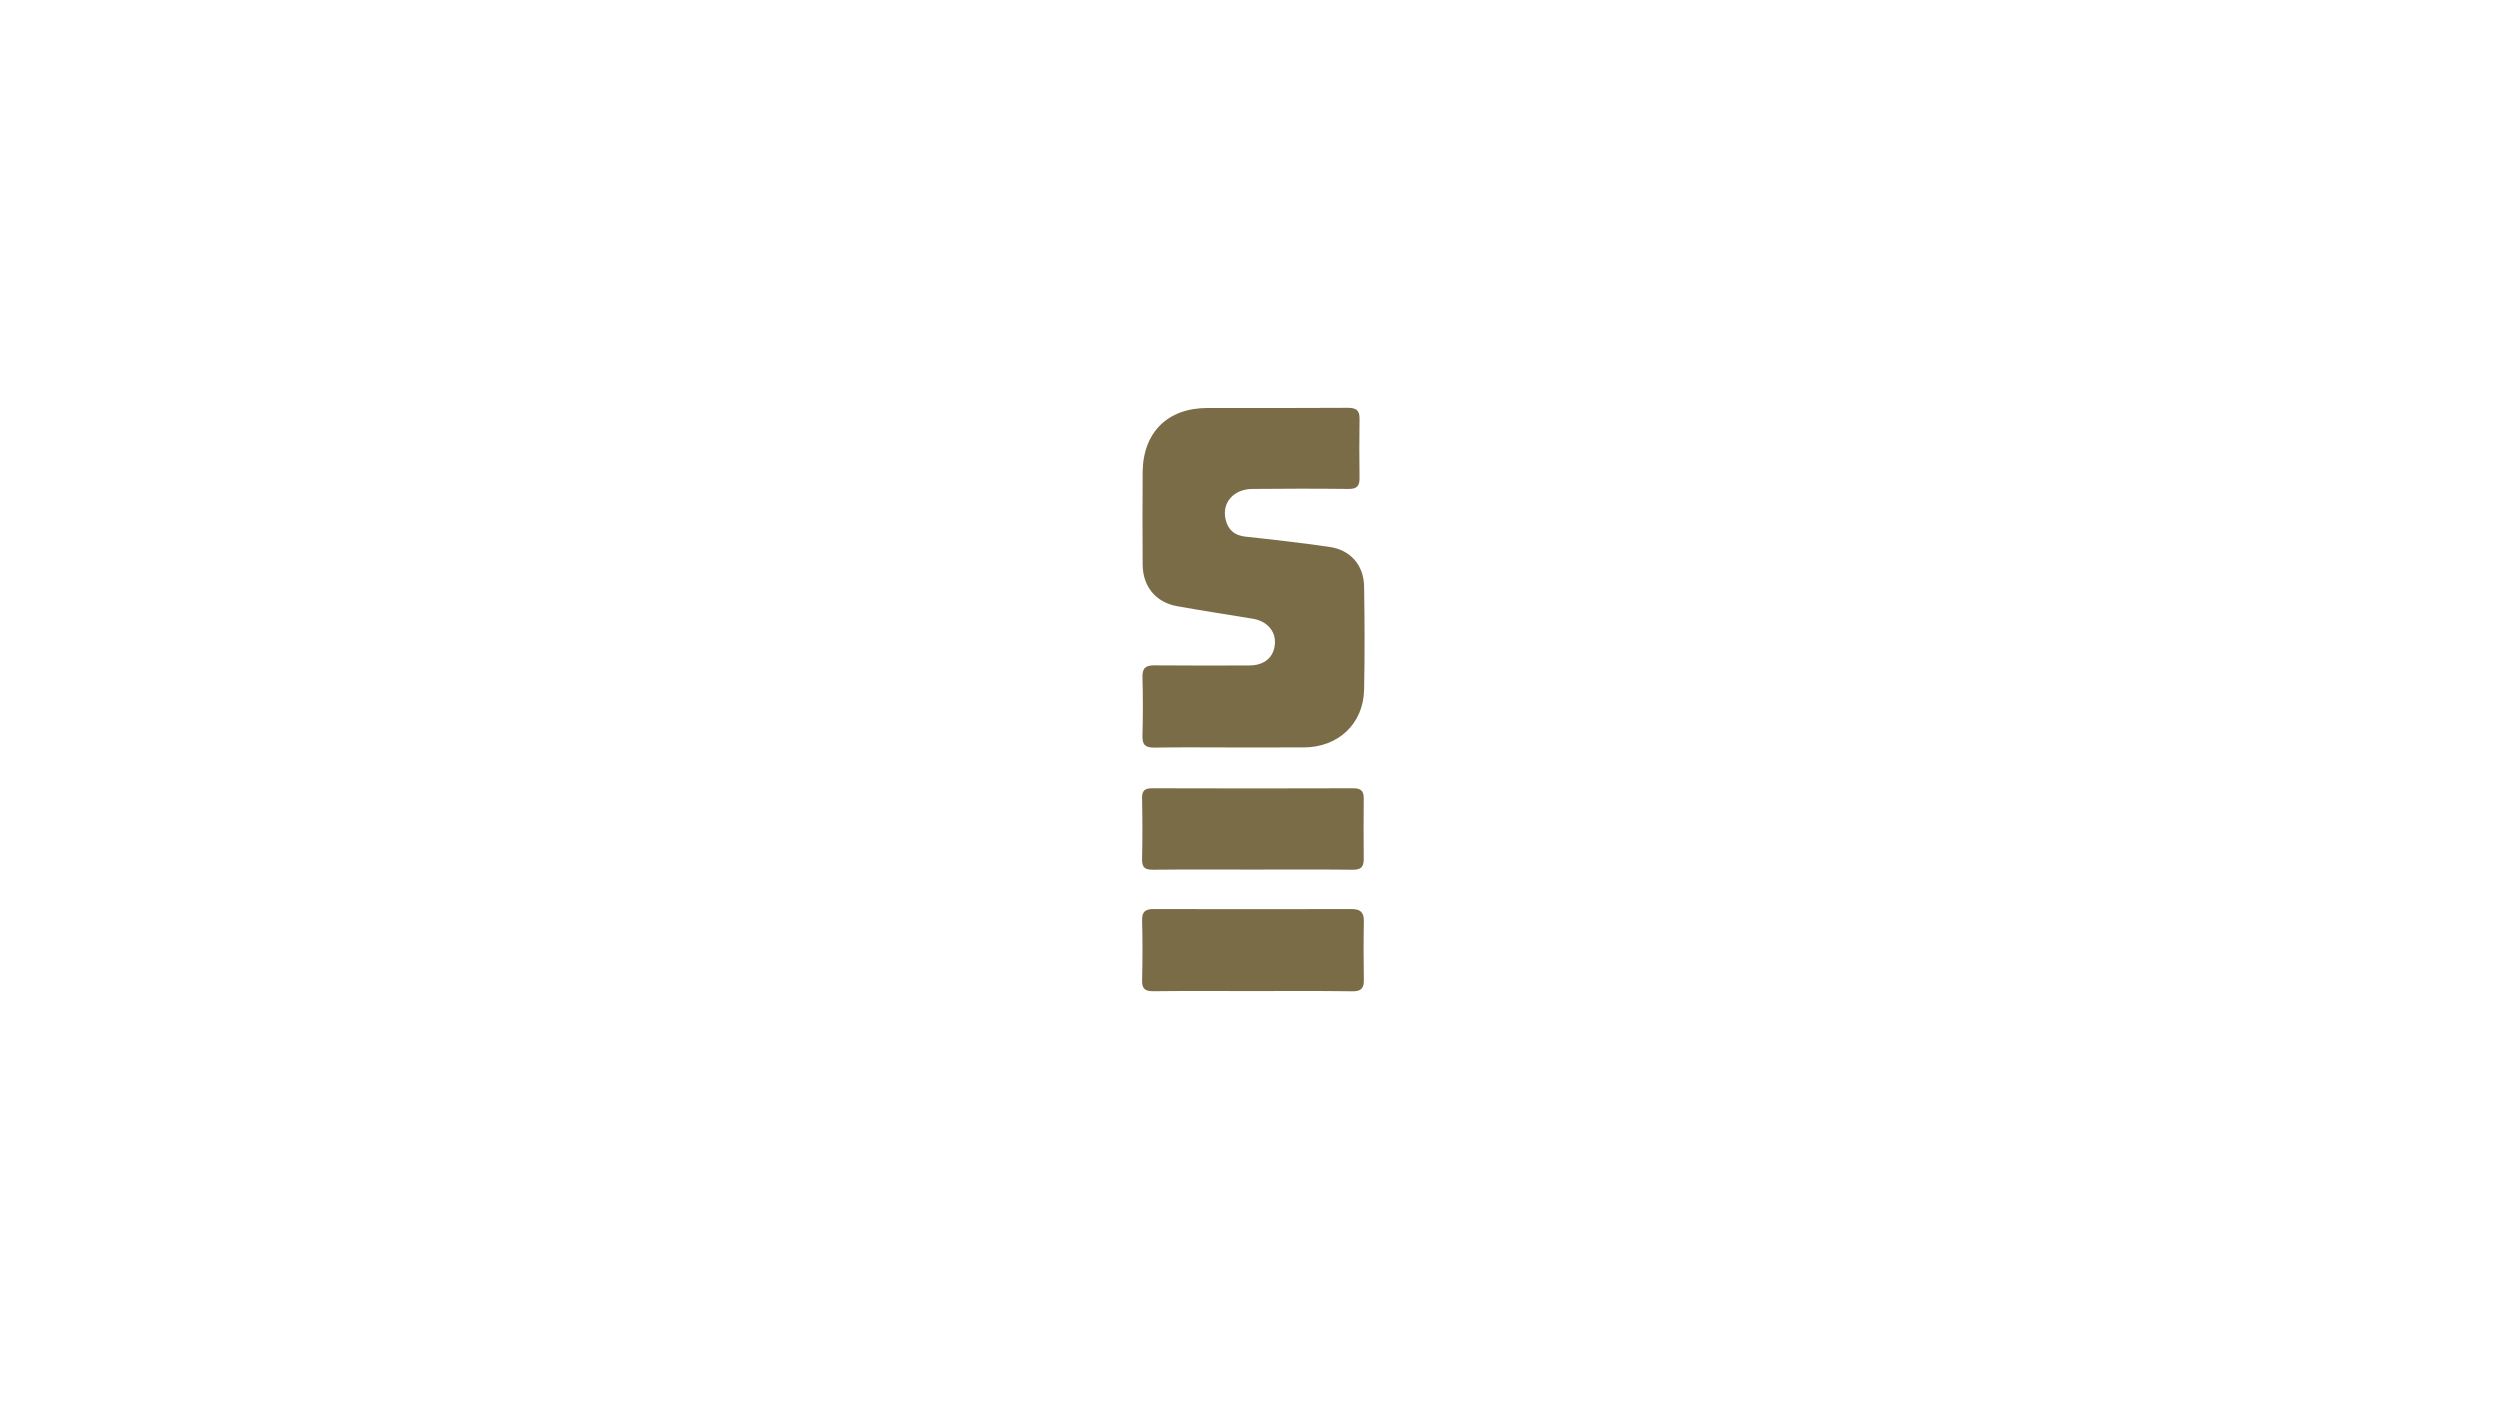 <svg version="1.1" viewBox="0 0 1920 1080" xmlns="http://www.w3.org/2000/svg">
    <g transform="translate(0 -11.25)">
        <g transform="translate(-17.475 -515.61)">
            <path class="cls-1" d="m963.47 1100.9c-19.753 0-39.524-.234-59.277.117-6.768.117-9.509-1.822-9.309-8.957q.635-22.544 0-45.122c-.201-7.119 2.59-9.158 9.292-9.091 24.216.251 48.464.134 72.646.084 11.849 0 19.118-6.334 19.787-16.862.602-9.576-6.083-17.213-17.013-19.035-19.453-3.225-38.955-6.15-58.358-9.676-16.211-2.958-26.104-15.208-26.204-31.853-.134-23.647-.184-47.311 0-70.975.234-30.633 19.252-49.333 49.718-49.333 35.897 0 71.861.117 107.72-.134 6.334 0 9.225 1.671 9.125 8.356q-.318 22.962 0 45.924c0 6.167-2.473 8.088-8.54 8.022-24.5-.284-48.999-.234-73.532 0-14.706 0-23.898 10.662-20.739 23.58 1.922 7.871 6.685 12.133 15.158 13.052 21.592 2.306 43.117 4.813 64.575 7.888 16.06 2.306 26.355 13.971 26.588 30.315.401 26.438.568 52.91 0 79.331-.568 26.421-20.054 44.337-46.509 44.353q-27.575.05-55.132.017z" style="fill:#7b6c48;stroke-width:1.671"/>
            <path class="cls-1" d="m978.55 1288c-25.068 0-50.136-.184-75.203.117-6.468.084-8.924-1.805-8.74-8.506q.585-22.945 0-45.924c-.184-6.785 2.674-8.69 8.891-8.674q75.972.167 151.98 0c6.685 0 9.576 2.423 9.442 9.325-.284 15.041-.234 30.081 0 45.122.1 6.351-2.072 8.807-8.757 8.707-25.837-.368-51.723-.167-77.61-.167z" style="fill:#7b6c48;stroke-width:1.671"/>
            <path class="cls-1" d="m979.69 1194.7c-25.603 0-51.205-.167-76.875.117-6.133 0-8.356-1.805-8.222-8.072.351-15.575.318-31.168 0-46.793-.1-5.866 2.005-7.721 7.771-7.704q77.209.251 154.43 0c5.766 0 8.089 2.005 8.038 7.688-.134 15.575-.167 31.168 0 46.793 0 6.1-2.306 8.155-8.456 8.088-25.502-.284-51.105-.117-76.691-.117z" style="fill:#7b6c48;stroke-width:1.671"/>
        </g>
    </g>
</svg>

